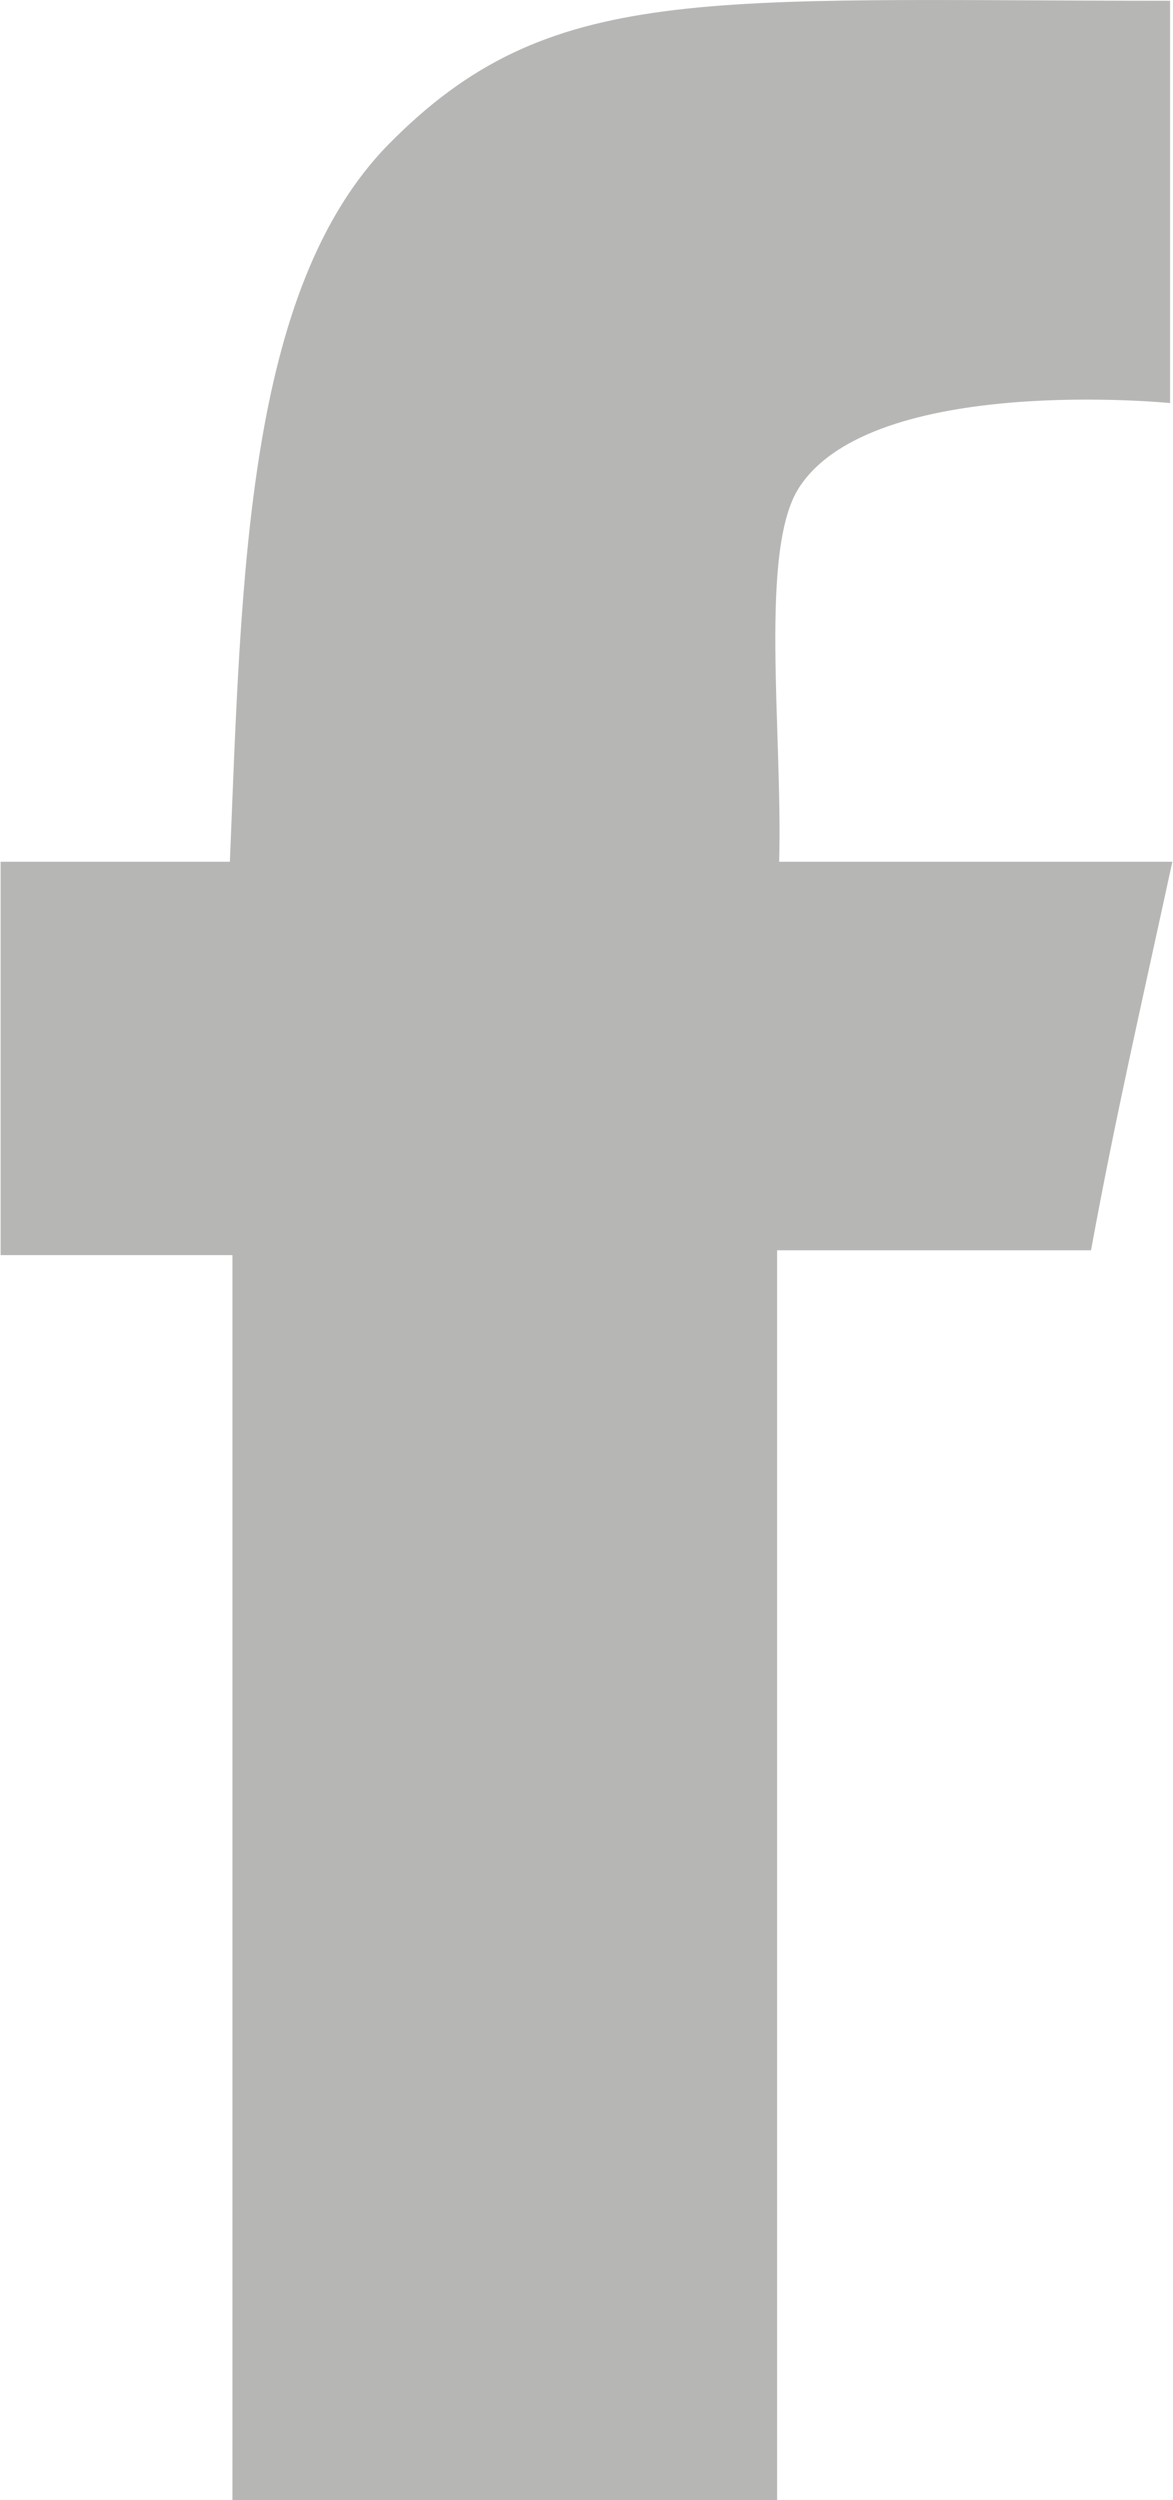 <?xml version="1.0" encoding="utf-8"?>
<!-- Generator: Adobe Illustrator 25.0.1, SVG Export Plug-In . SVG Version: 6.00 Build 0)  -->
<svg version="1.1" id="Layer_1" xmlns="http://www.w3.org/2000/svg" xmlns:xlink="http://www.w3.org/1999/xlink" x="0px" y="0px"
	 viewBox="0 0 460 980" style="enable-background:new 0 0 460 980;" xml:space="preserve">
<style type="text/css">
	.st0{fill:#B6B6B5;}
</style>
<g>
	<path class="st0" d="M458.85,0.3V158c0,0-116.3-11.6-145.4,33c-15.9,24.3-6.5,95.6-7.9,146.8h154.2c-13,59.9-22.4,100.5-31.9,152.3
		h-123.1V980H91.15c0-151,0-327.3,0-488H0.25V337.8h89.9c4.6-112.7,6.4-224.4,62.3-281.3C215.45-7.4,275.45,0.3,458.85,0.3"/>
</g>
</svg>
